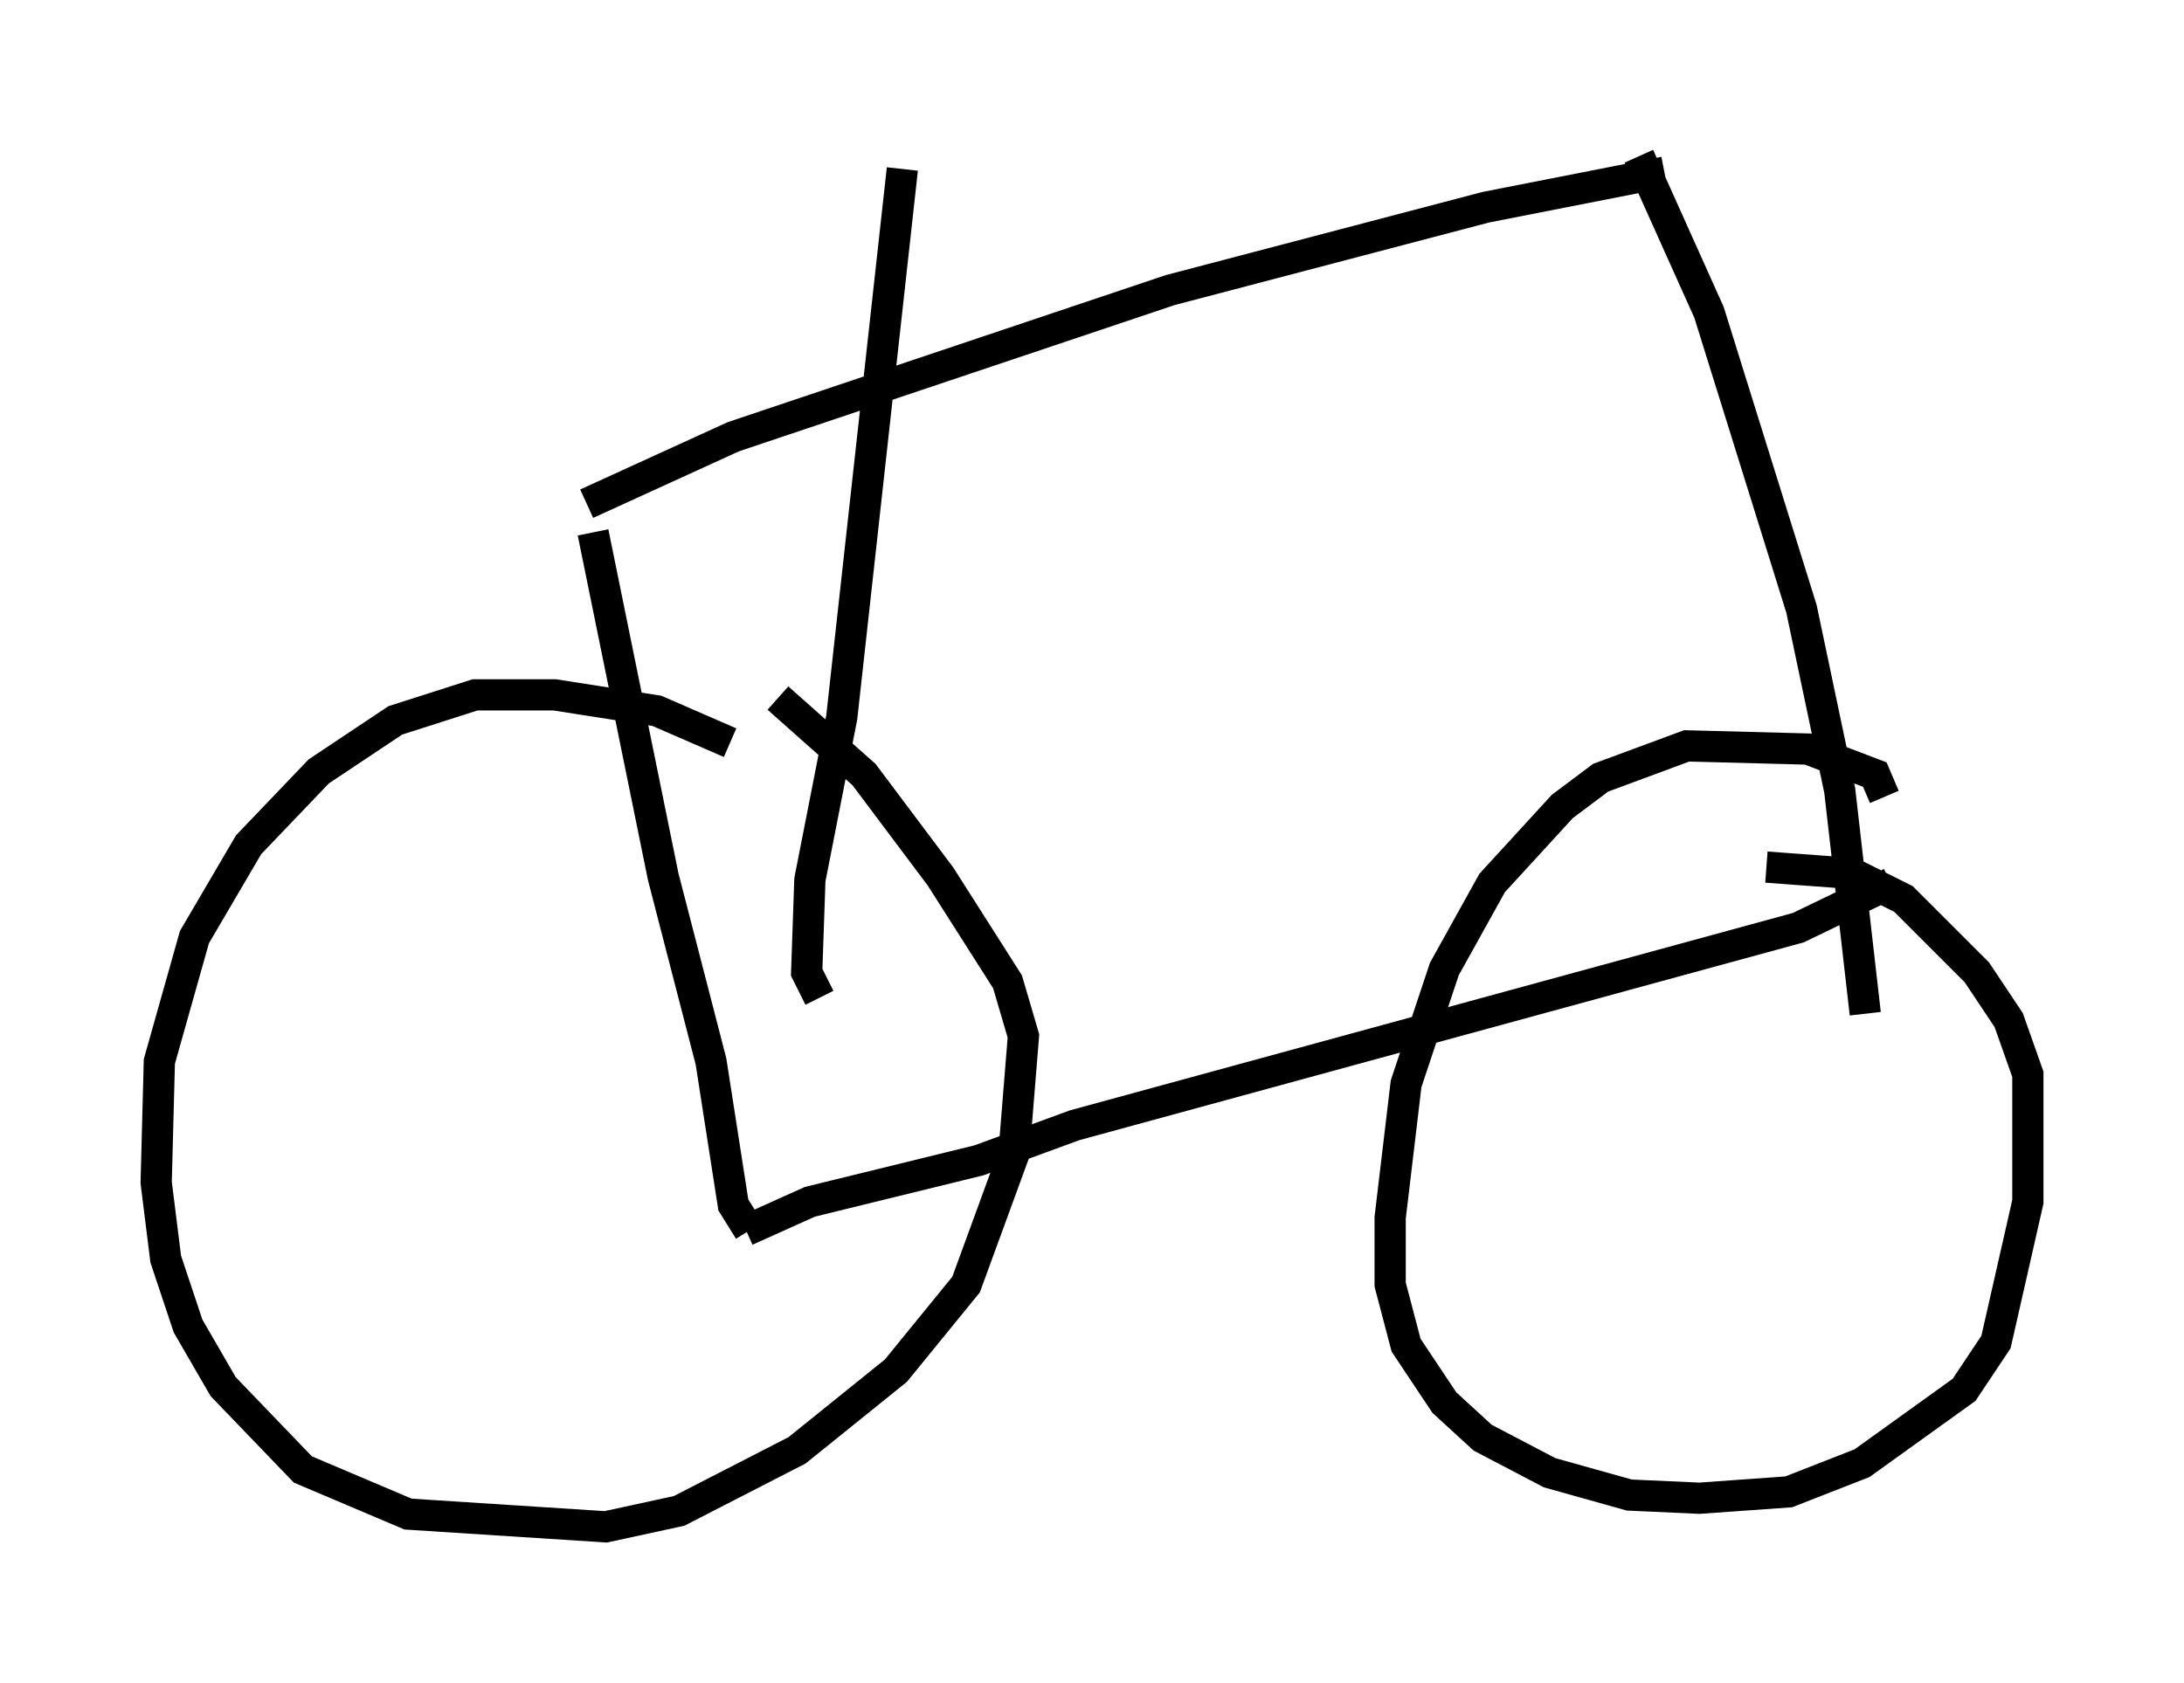 <?xml version="1.0" encoding="utf-8" ?>
<svg baseProfile="full" height="53.896" version="1.1" width="69.924" xmlns="http://www.w3.org/2000/svg" xmlns:ev="http://www.w3.org/2001/xml-events" xmlns:xlink="http://www.w3.org/1999/xlink"><defs /><rect fill="white" height="53.896" width="69.924" x="0" y="0" /><path d="M24.6, 25.315 m-1.225, -1.531 l-2.348, -1.021 -3.267, -0.51 l-2.552, 0.0 -2.552, 0.817 l-2.45, 1.633 -2.246, 2.348 l-1.735, 2.96 -1.123, 3.981 l-0.102, 3.879 0.306, 2.45 l0.715, 2.144 1.123, 1.94 l2.552, 2.654 3.369, 1.429 l6.329, 0.408 2.348, -0.51 l3.777, -1.94 3.165, -2.552 l2.246, -2.756 1.531, -4.185 l0.306, -3.777 -0.51, -1.735 l-2.144, -3.369 -2.45, -3.267 l-2.756, -2.45 m35.423, 3.165 l-0.306, -0.715 -2.144, -0.817 l-3.879, -0.102 -2.756, 1.021 l-1.225, 0.919 -2.246, 2.45 l-1.531, 2.756 -1.225, 3.675 l-0.51, 4.288 0.0, 2.144 l0.51, 1.94 1.225, 1.838 l1.225, 1.123 2.144, 1.123 l2.552, 0.715 2.246, 0.102 l2.858, -0.204 2.348, -0.919 l3.267, -2.348 1.021, -1.531 l1.021, -4.492 0.0, -4.083 l-0.613, -1.735 -1.021, -1.531 l-2.348, -2.348 -1.633, -0.817 l-2.756, -0.204 m-32.667, 11.638 l2.042, -0.919 5.41, -1.327 l3.063, -1.123 23.173, -6.329 l2.96, -1.429 m-36.546, 11.127 l-0.51, -0.817 -0.715, -4.594 l-1.531, -5.921 -2.246, -11.025 m-0.204, -0.919 l4.696, -2.144 13.986, -4.696 l10.106, -2.654 5.717, -1.123 m-0.817, -0.51 l2.246, 5.002 2.96, 9.494 l1.225, 5.819 0.817, 7.146 m-33.484, -0.51 l-0.408, -0.817 0.102, -2.96 l1.021, -5.206 1.94, -17.559 " fill="none" stroke="black" stroke-width="1" /></svg>
